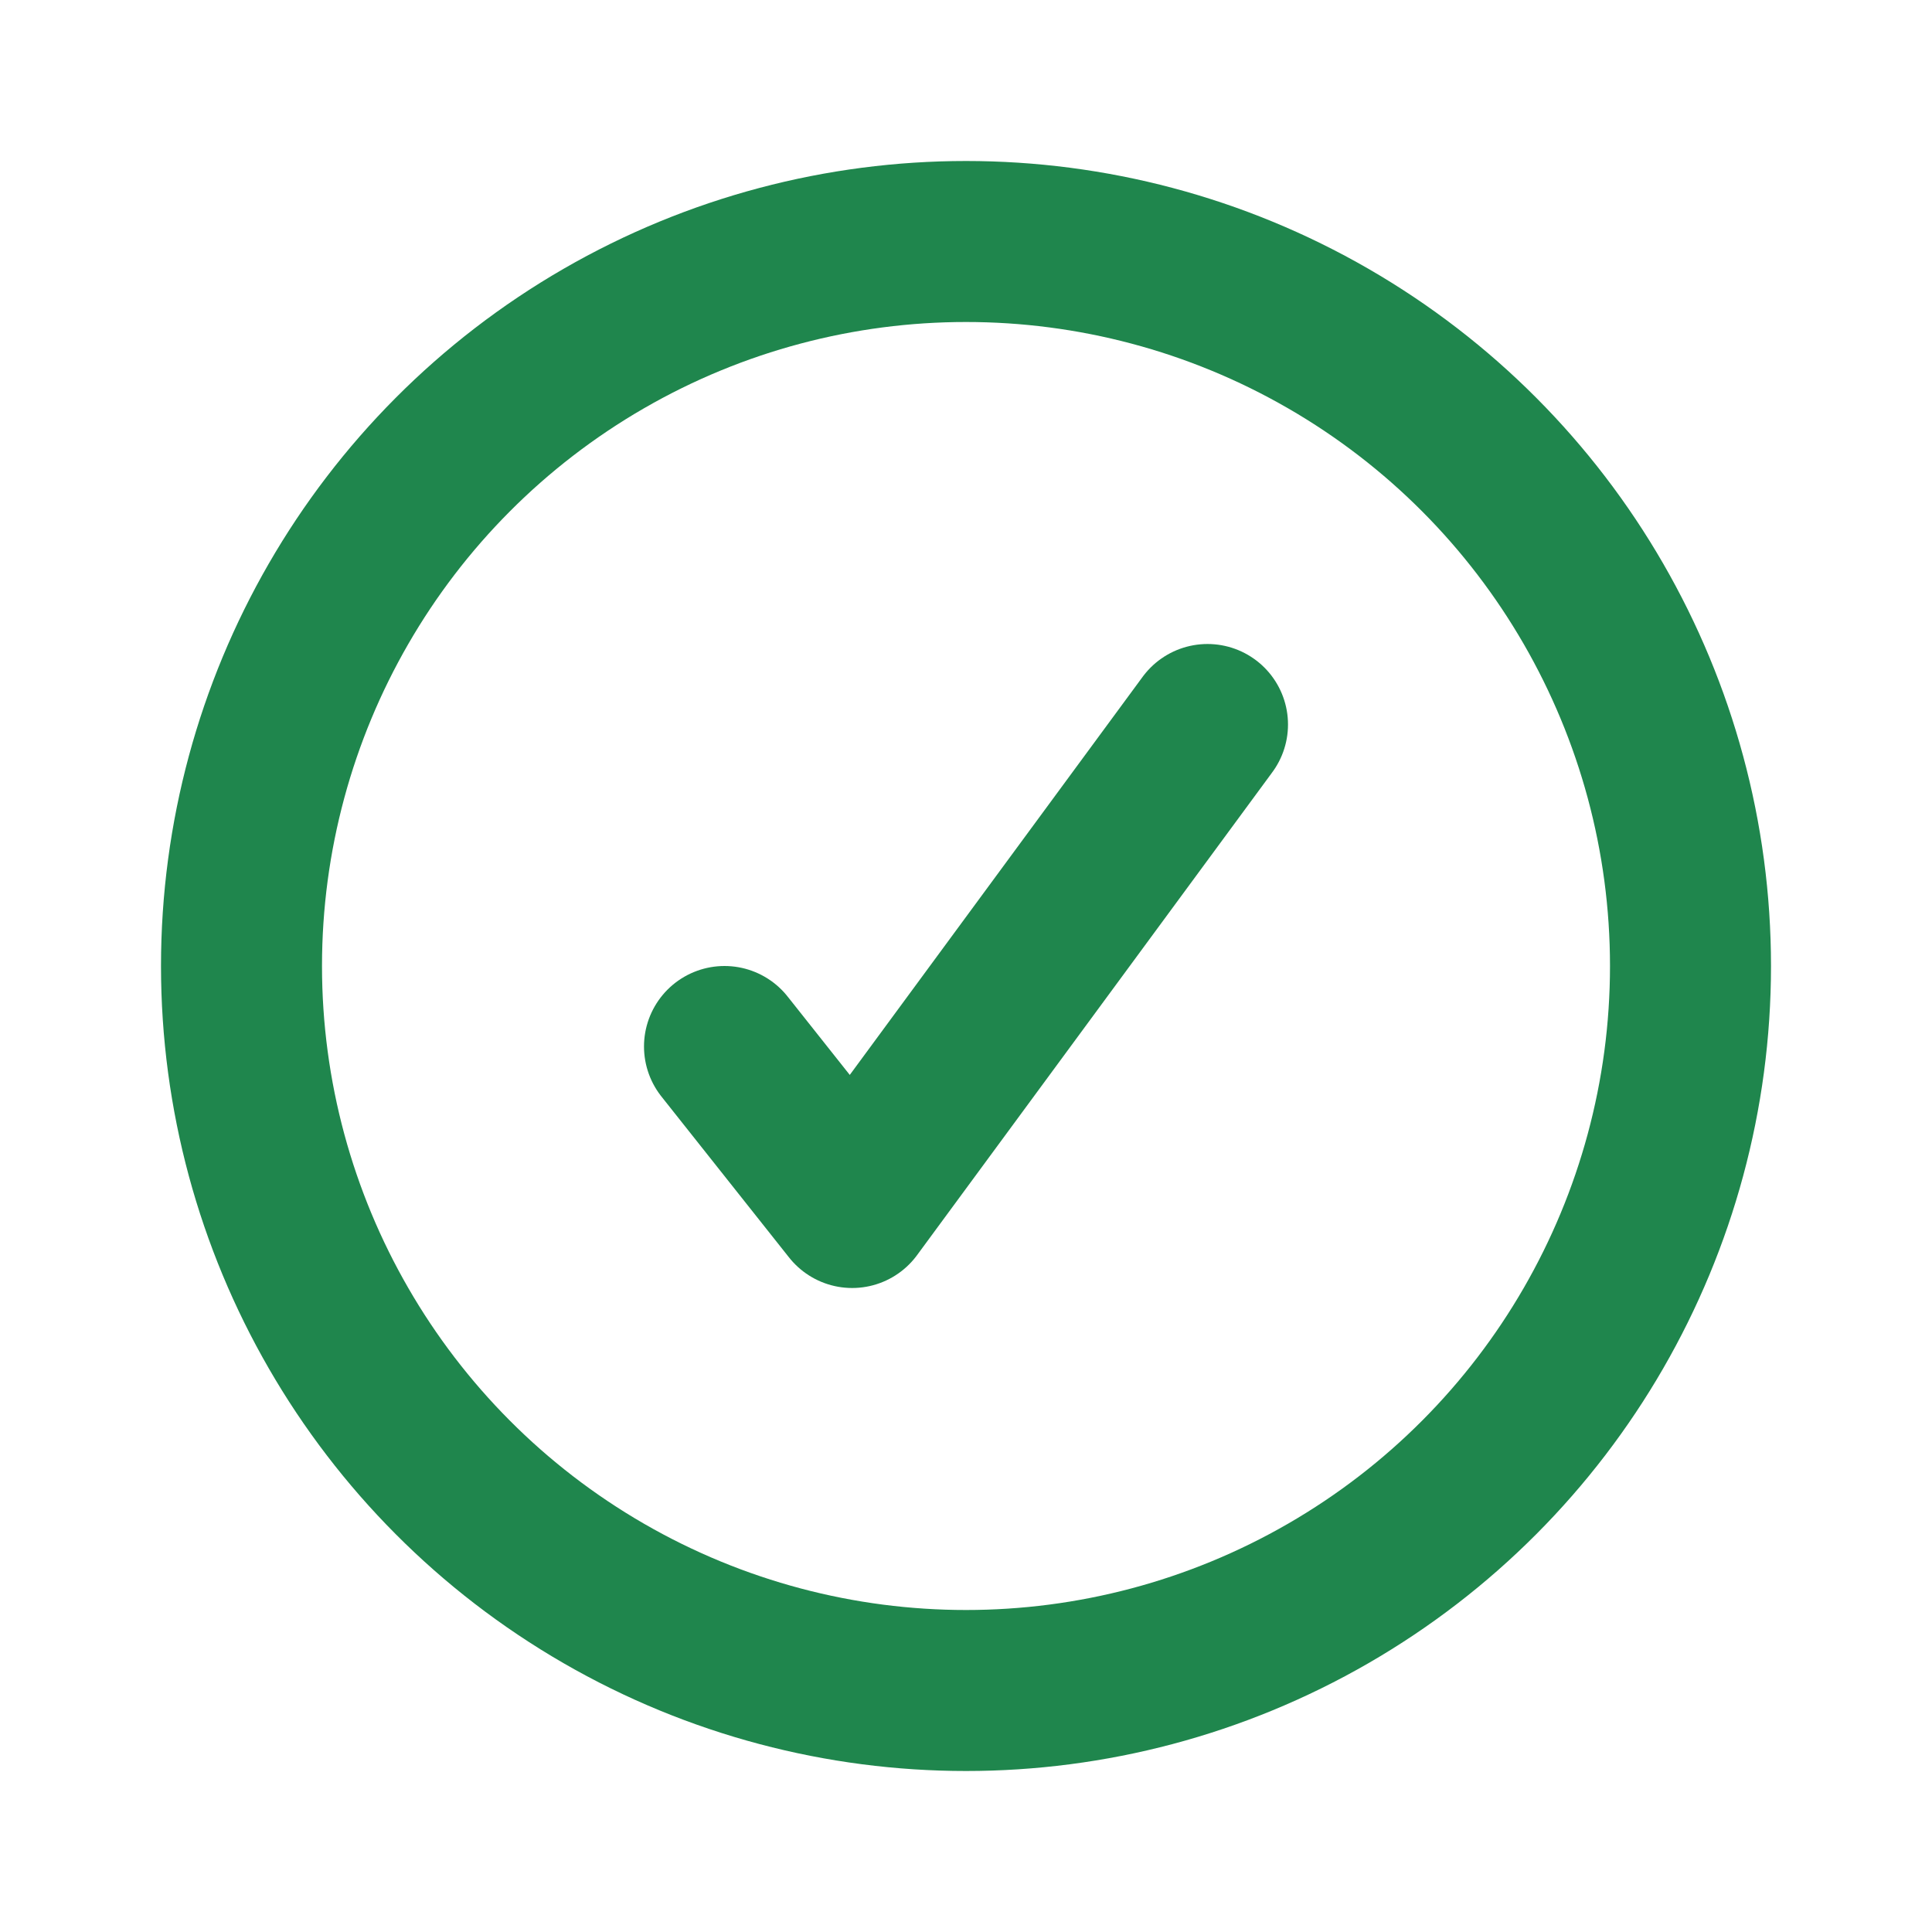 <?xml version="1.0" encoding="UTF-8"?>
<svg width="24px" height="24px" viewBox="0 0 24 24" version="1.1" xmlns="http://www.w3.org/2000/svg" xmlns:xlink="http://www.w3.org/1999/xlink">
    <!-- Generator: sketchtool 48.2 (47327) - http://www.bohemiancoding.com/sketch -->
    <title>15A676B5-F126-460F-B863-B6A67B994B8D</title>
    <desc>Created with sketchtool.</desc>
    <defs></defs>
    <g id="Symbols" stroke="none" stroke-width="1" fill="none" fill-rule="evenodd">
        <g id="icon/arrow_check_24">
            <rect id="Rectangle-3" x="0" y="0" width="24" height="24"></rect>
            <circle id="Oval-2" stroke="#1F864D" stroke-width="2" cx="12" cy="12" r="9"></circle>
            <polyline id="Path-4" stroke="#1F864D" stroke-width="2" stroke-linecap="round" stroke-linejoin="round" points="9 13 10.586 15 15 9"></polyline>
        </g>
    </g>
</svg>